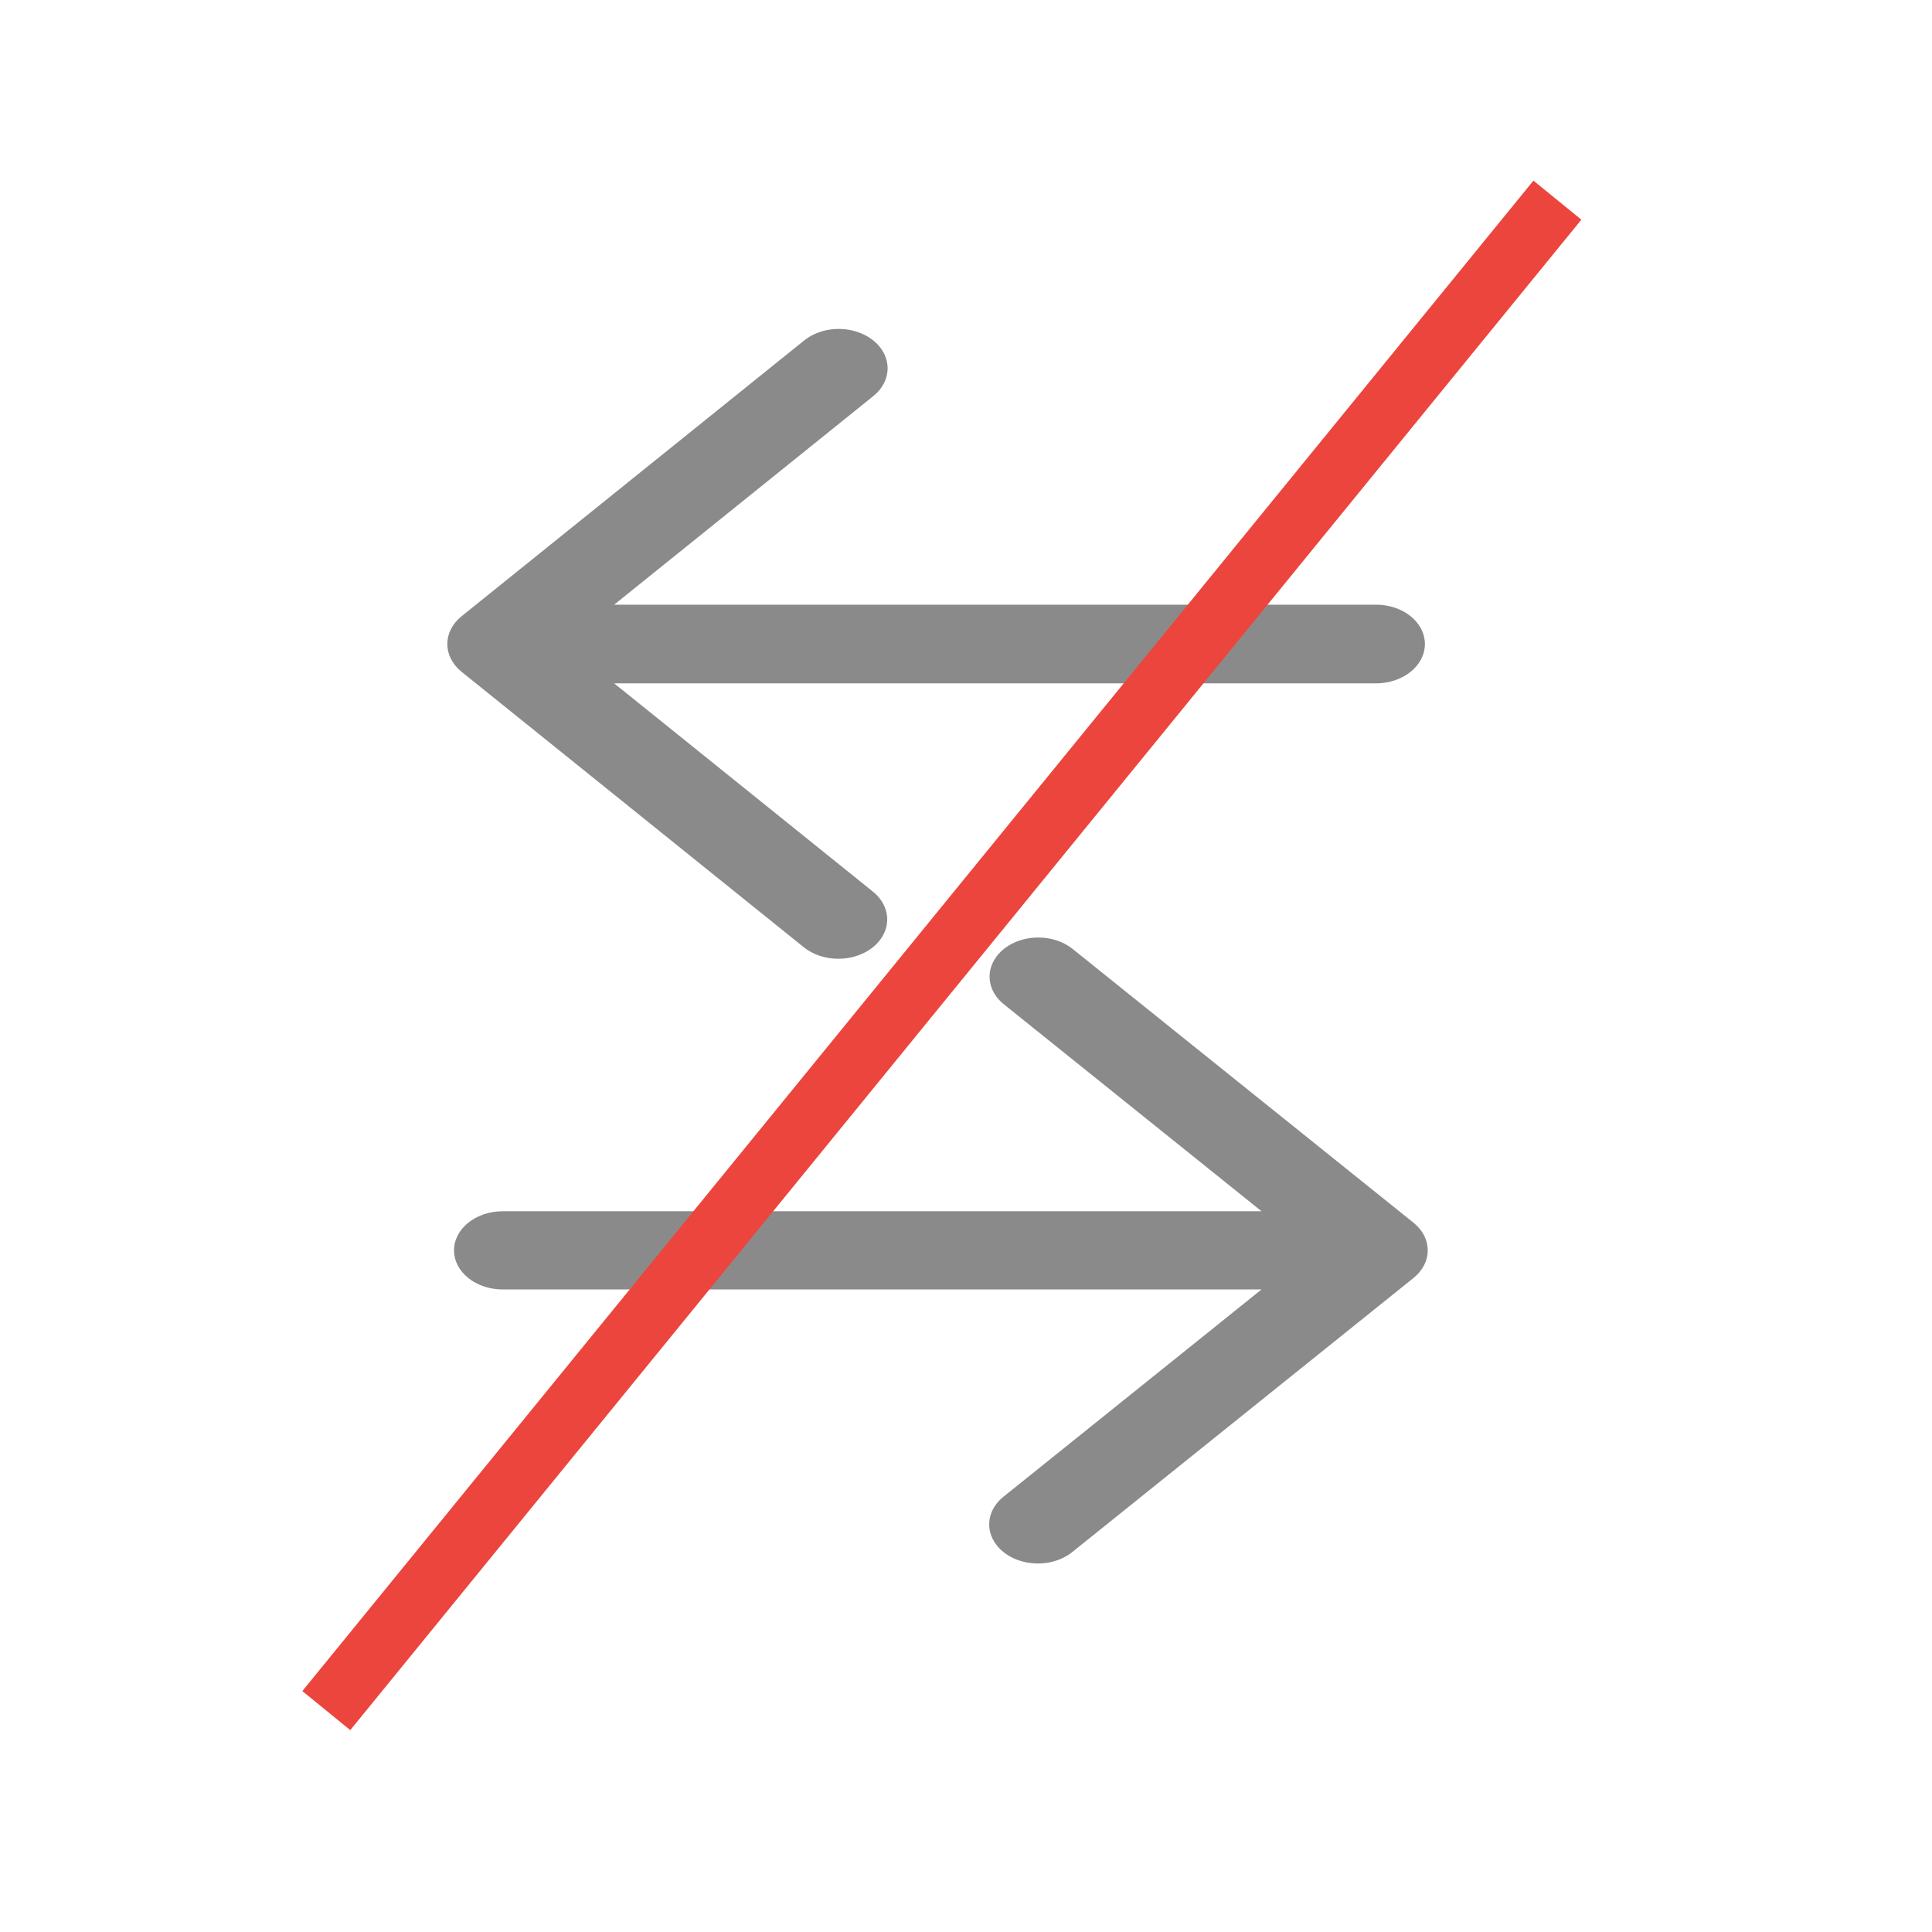 <?xml version="1.0" encoding="UTF-8"?>
<svg width="500px" height="500px" viewBox="0 0 500 500" version="1.1" xmlns="http://www.w3.org/2000/svg" xmlns:xlink="http://www.w3.org/1999/xlink">
    <title>disconnect</title>
    <g id="disconnect" stroke="none" stroke-width="1" fill="none" fill-rule="evenodd">
        <g id="Arrow-Copy" transform="translate(243.5, 324) rotate(270) translate(-243.5, -324) translate(162, 198)" fill="#8B8A8A" fill-rule="nonzero">
            <path d="M91.95,239.4 L91.95,43.017 L145.515,109.708 C148.061,112.951 151.811,114.239 155.333,113.081 C158.855,111.923 161.605,108.498 162.535,104.113 C163.464,99.728 162.429,95.059 159.824,91.889 L88.984,3.689 C85.033,-1.23 78.627,-1.23 74.675,3.689 L3.835,91.889 C1.933,94.25 0.866,97.457 0.87,100.8 C0.87,105.896 3.336,110.489 7.117,112.439 C10.898,114.388 15.25,113.311 18.145,109.708 L71.71,43.017 L71.71,239.4 C71.71,246.359 76.24,252 81.83,252 C87.419,252 91.95,246.359 91.95,239.4 Z" id="Path" transform="translate(81.87, 126) rotate(180) translate(-81.87, -126) "></path>
        </g>
        <g id="Arrow-Copy-2" transform="translate(243, 166) rotate(90) translate(-243, -166) translate(161, 39)" fill="#8B8A8A" fill-rule="nonzero">
            <path d="M92.772,241.586 L92.772,44.423 L146.668,111.379 C149.231,114.634 153.004,115.928 156.547,114.765 C160.091,113.603 162.858,110.164 163.793,105.762 C164.728,101.359 163.687,96.672 161.066,93.489 L89.789,4.939 C85.813,0.001 79.367,0.001 75.391,4.939 L4.114,93.489 C2.2,95.859 1.127,99.079 1.13,102.436 C1.13,107.551 3.612,112.163 7.416,114.12 C11.221,116.078 15.6,114.996 18.512,111.379 L72.407,44.423 L72.407,241.586 C72.407,248.572 76.966,254.236 82.59,254.236 C88.213,254.236 92.772,248.572 92.772,241.586 Z" id="Path" transform="translate(82.63, 127.736) rotate(180) translate(-82.63, -127.736) "></path>
        </g>
        <line x1="398" y1="58" x2="89.5" y2="436.5" id="Line" stroke="#EC453D" stroke-width="16" stroke-linecap="square"></line>
    </g>
</svg>
